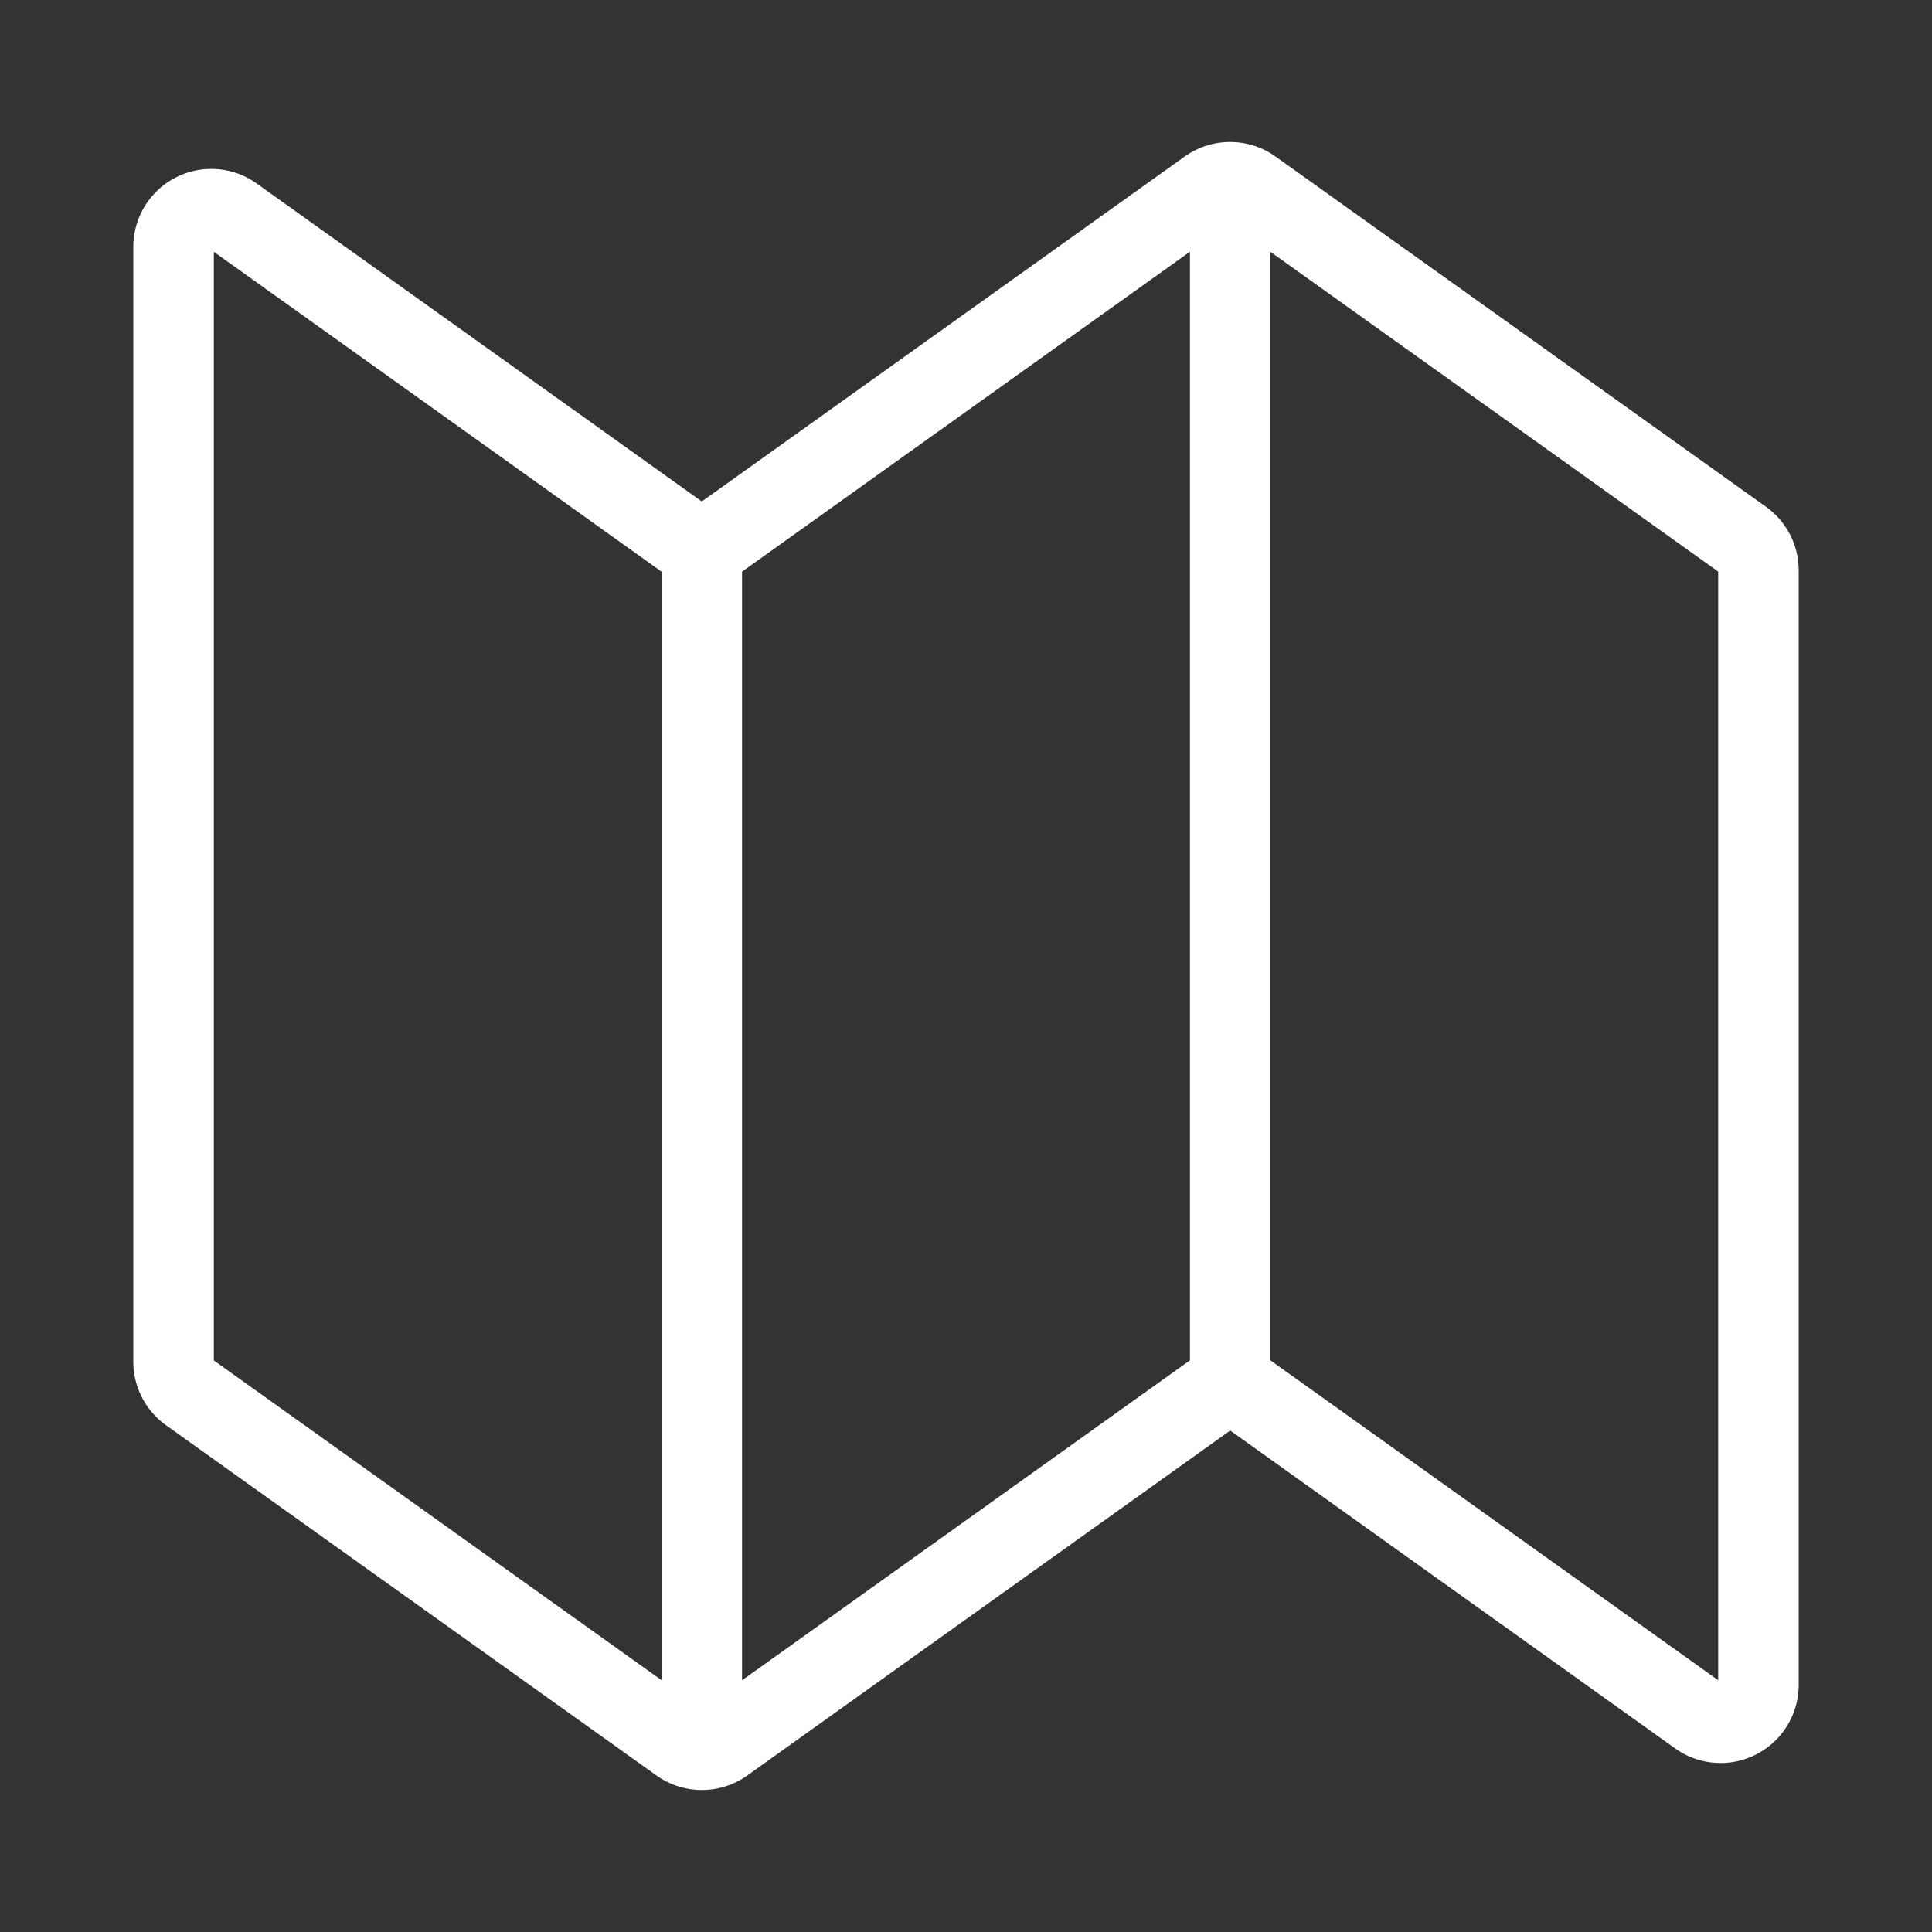 <svg viewBox="0 0 24 24" fill="none" xmlns="http://www.w3.org/2000/svg"><rect x="0" y="0" width="24" height="24" fill="#333333" stroke="none"/><path d="M8.719 21.736c.098 0 .193-.03.273-.087l6.29-4.493m-6.563 4.58a.47.47 0 0 1-.273-.087l-6.094-4.352a.47.47 0 0 1-.196-.382V3.068a.469.469 0 0 1 .742-.382l5.82 4.158m0 14.892V6.844m0 0 6.29-4.493a.47.47 0 0 1 .273-.087m0 0c.098 0 .194.03.273.087l6.094 4.352a.47.47 0 0 1 .196.382v13.848a.47.47 0 0 1-.742.381l-5.82-4.158m0-14.892v14.892" stroke="#fff" stroke-linecap="round" stroke-linejoin="round"/></svg>